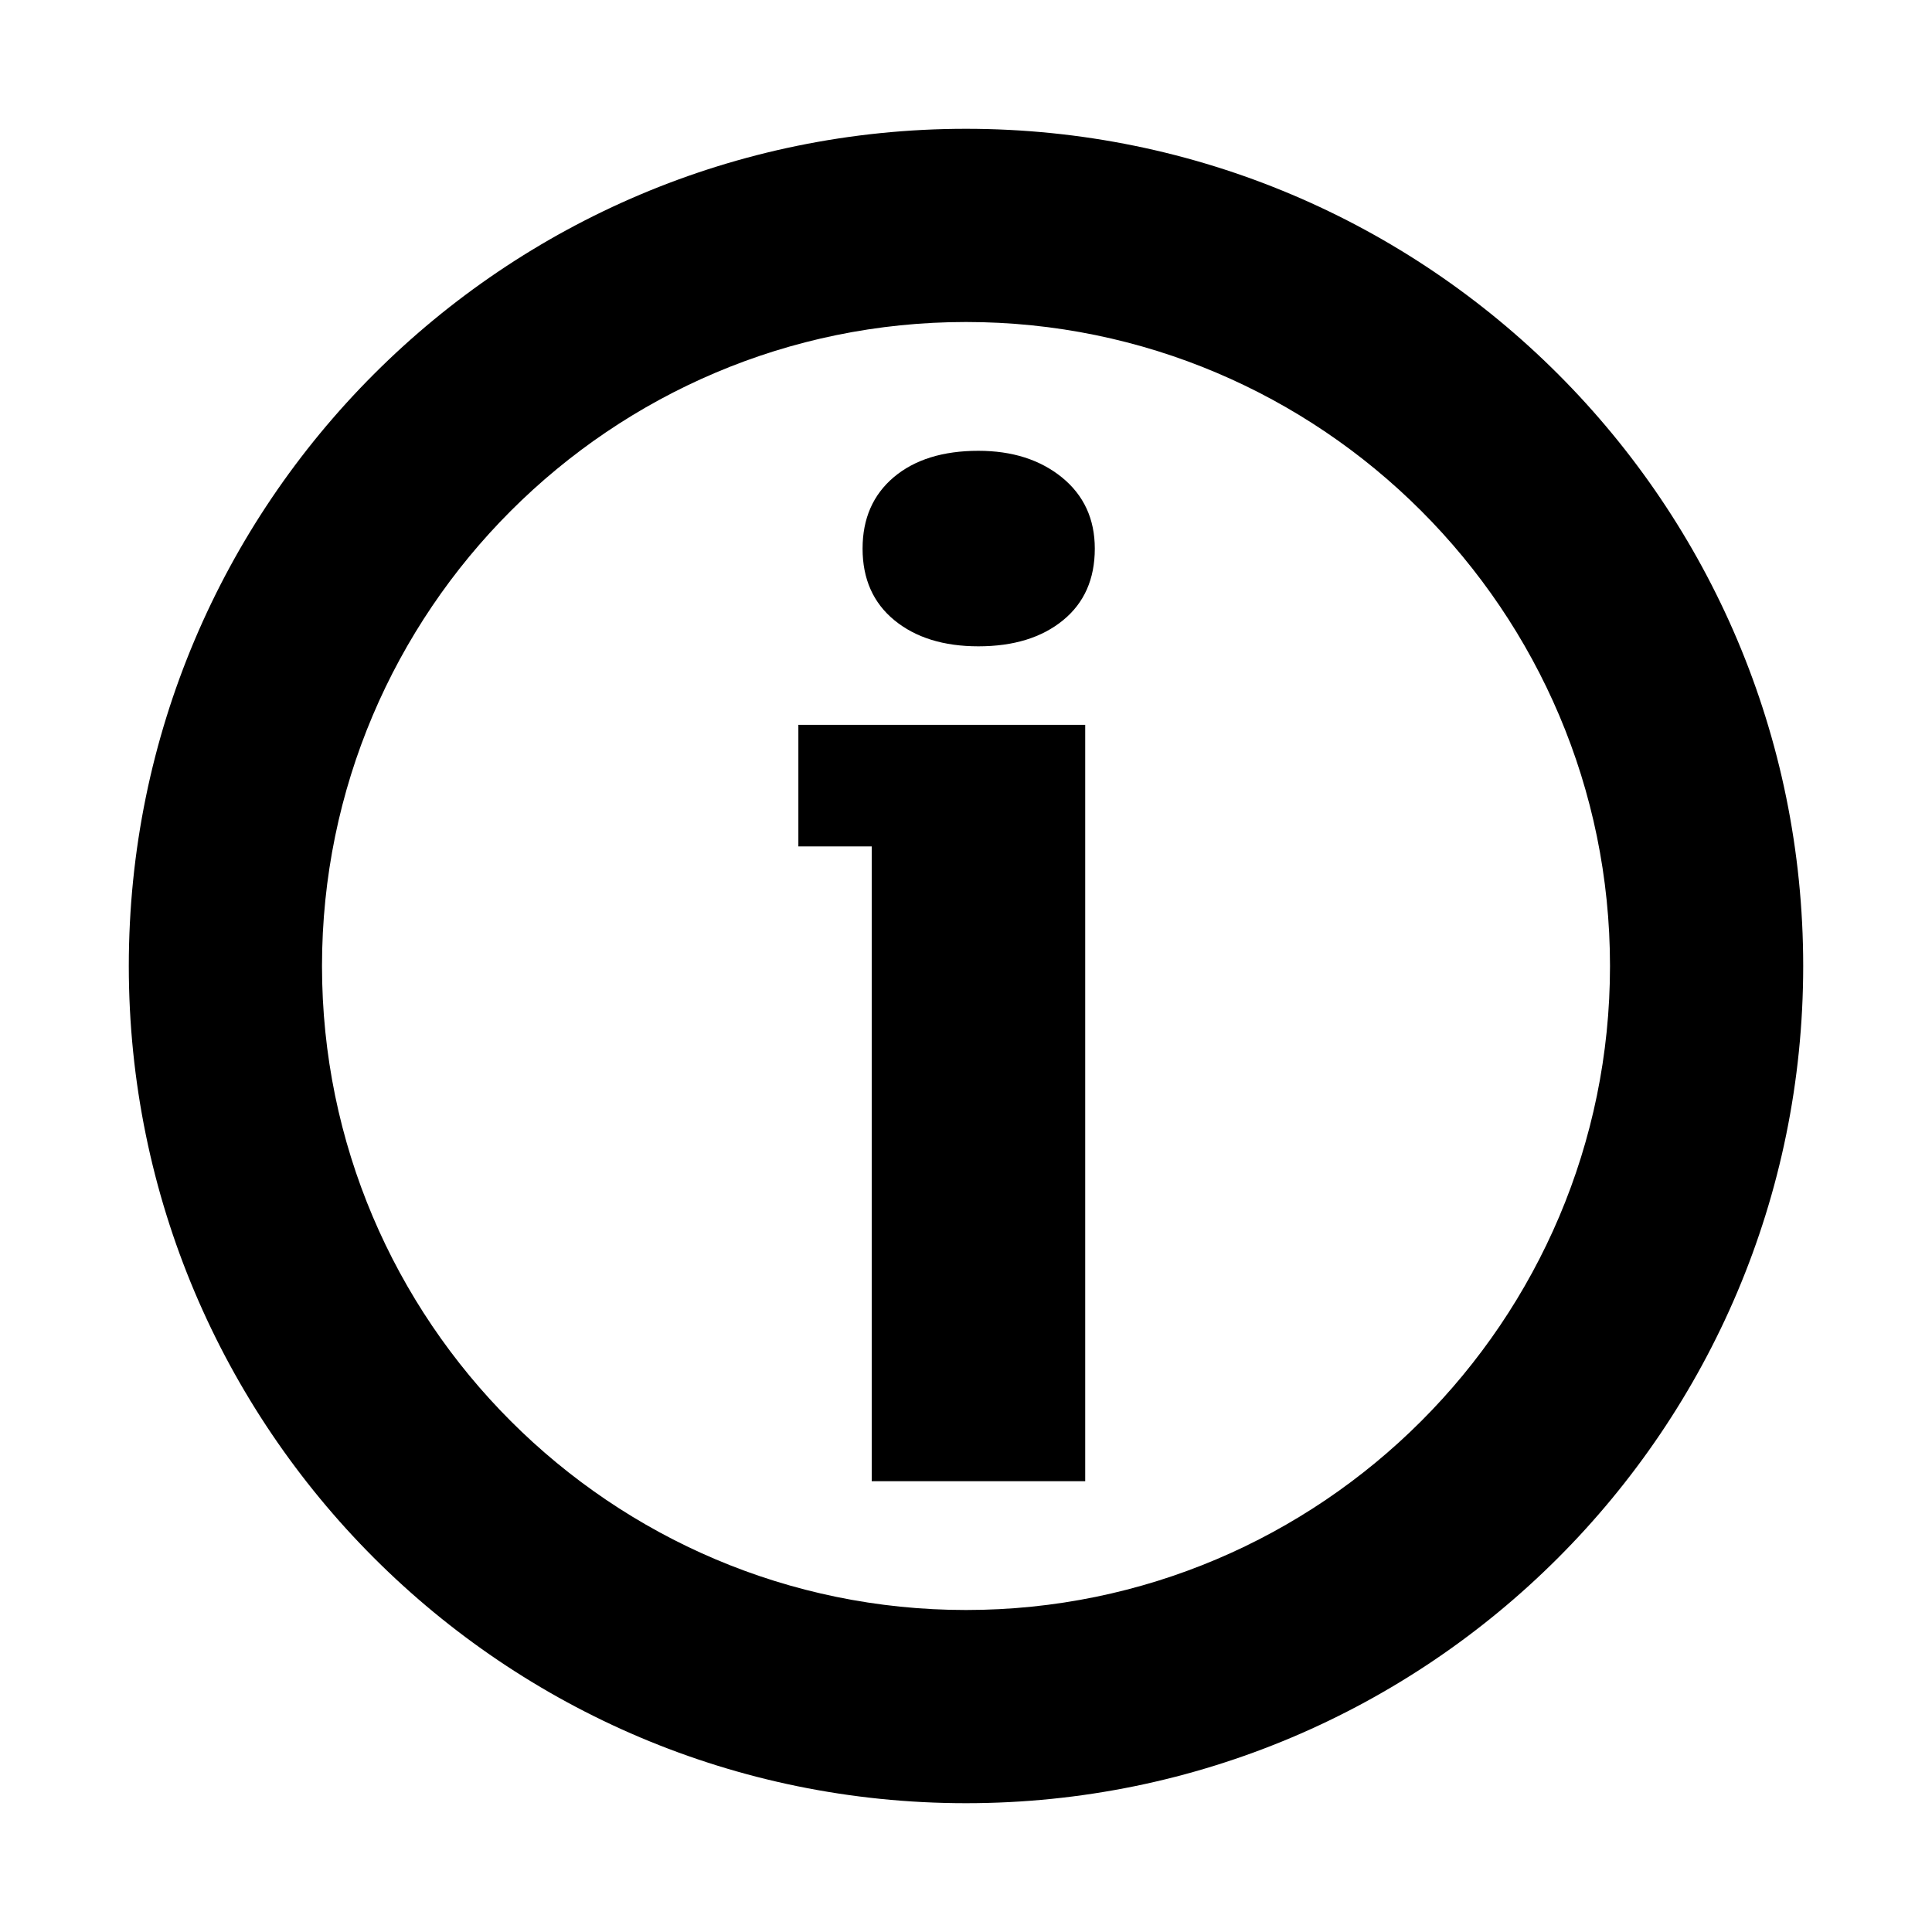 <?xml version="1.0" encoding="utf-8"?>
<!-- Generator: Adobe Illustrator 14.0.0, SVG Export Plug-In  -->
<!DOCTYPE svg PUBLIC "-//W3C//DTD SVG 1.1//EN" "http://www.w3.org/Graphics/SVG/1.1/DTD/svg11.dtd">
<svg version="1.1"
	 xmlns="http://www.w3.org/2000/svg" xmlns:xlink="http://www.w3.org/1999/xlink" xmlns:a="http://ns.adobe.com/AdobeSVGViewerExtensions/3.0/"
	 x="0px" y="0px" width="30px" height="30px" viewBox="0 0 30 30" enable-background="new 0 0 30 30" xml:space="preserve">
<defs>
</defs>
<path d="M15,5c5.514,0,10,4.486,10,10s-4.486,10-10,10S5,20.514,5,15S9.486,5,15,5 M15,2C7.821,2,2,7.821,2,15s5.821,13,13,13
	s13-5.821,13-13S22.179,2,15,2L15,2z"/>
<path d="M16.851,23h-3.315v-9.857h-1.139v-1.888h4.454V23z M15.192,10.036c-0.539,0-0.974-0.135-1.303-0.404
	c-0.33-0.27-0.495-0.642-0.495-1.113c0-0.467,0.162-0.836,0.484-1.109C14.202,7.137,14.641,7,15.192,7
	c0.526,0,0.959,0.138,1.299,0.414C16.83,7.691,17,8.059,17,8.519c0,0.472-0.164,0.844-0.494,1.113
	C16.177,9.901,15.739,10.036,15.192,10.036z"/>
<rect fill="none" width="30" height="30"/>
</svg>
